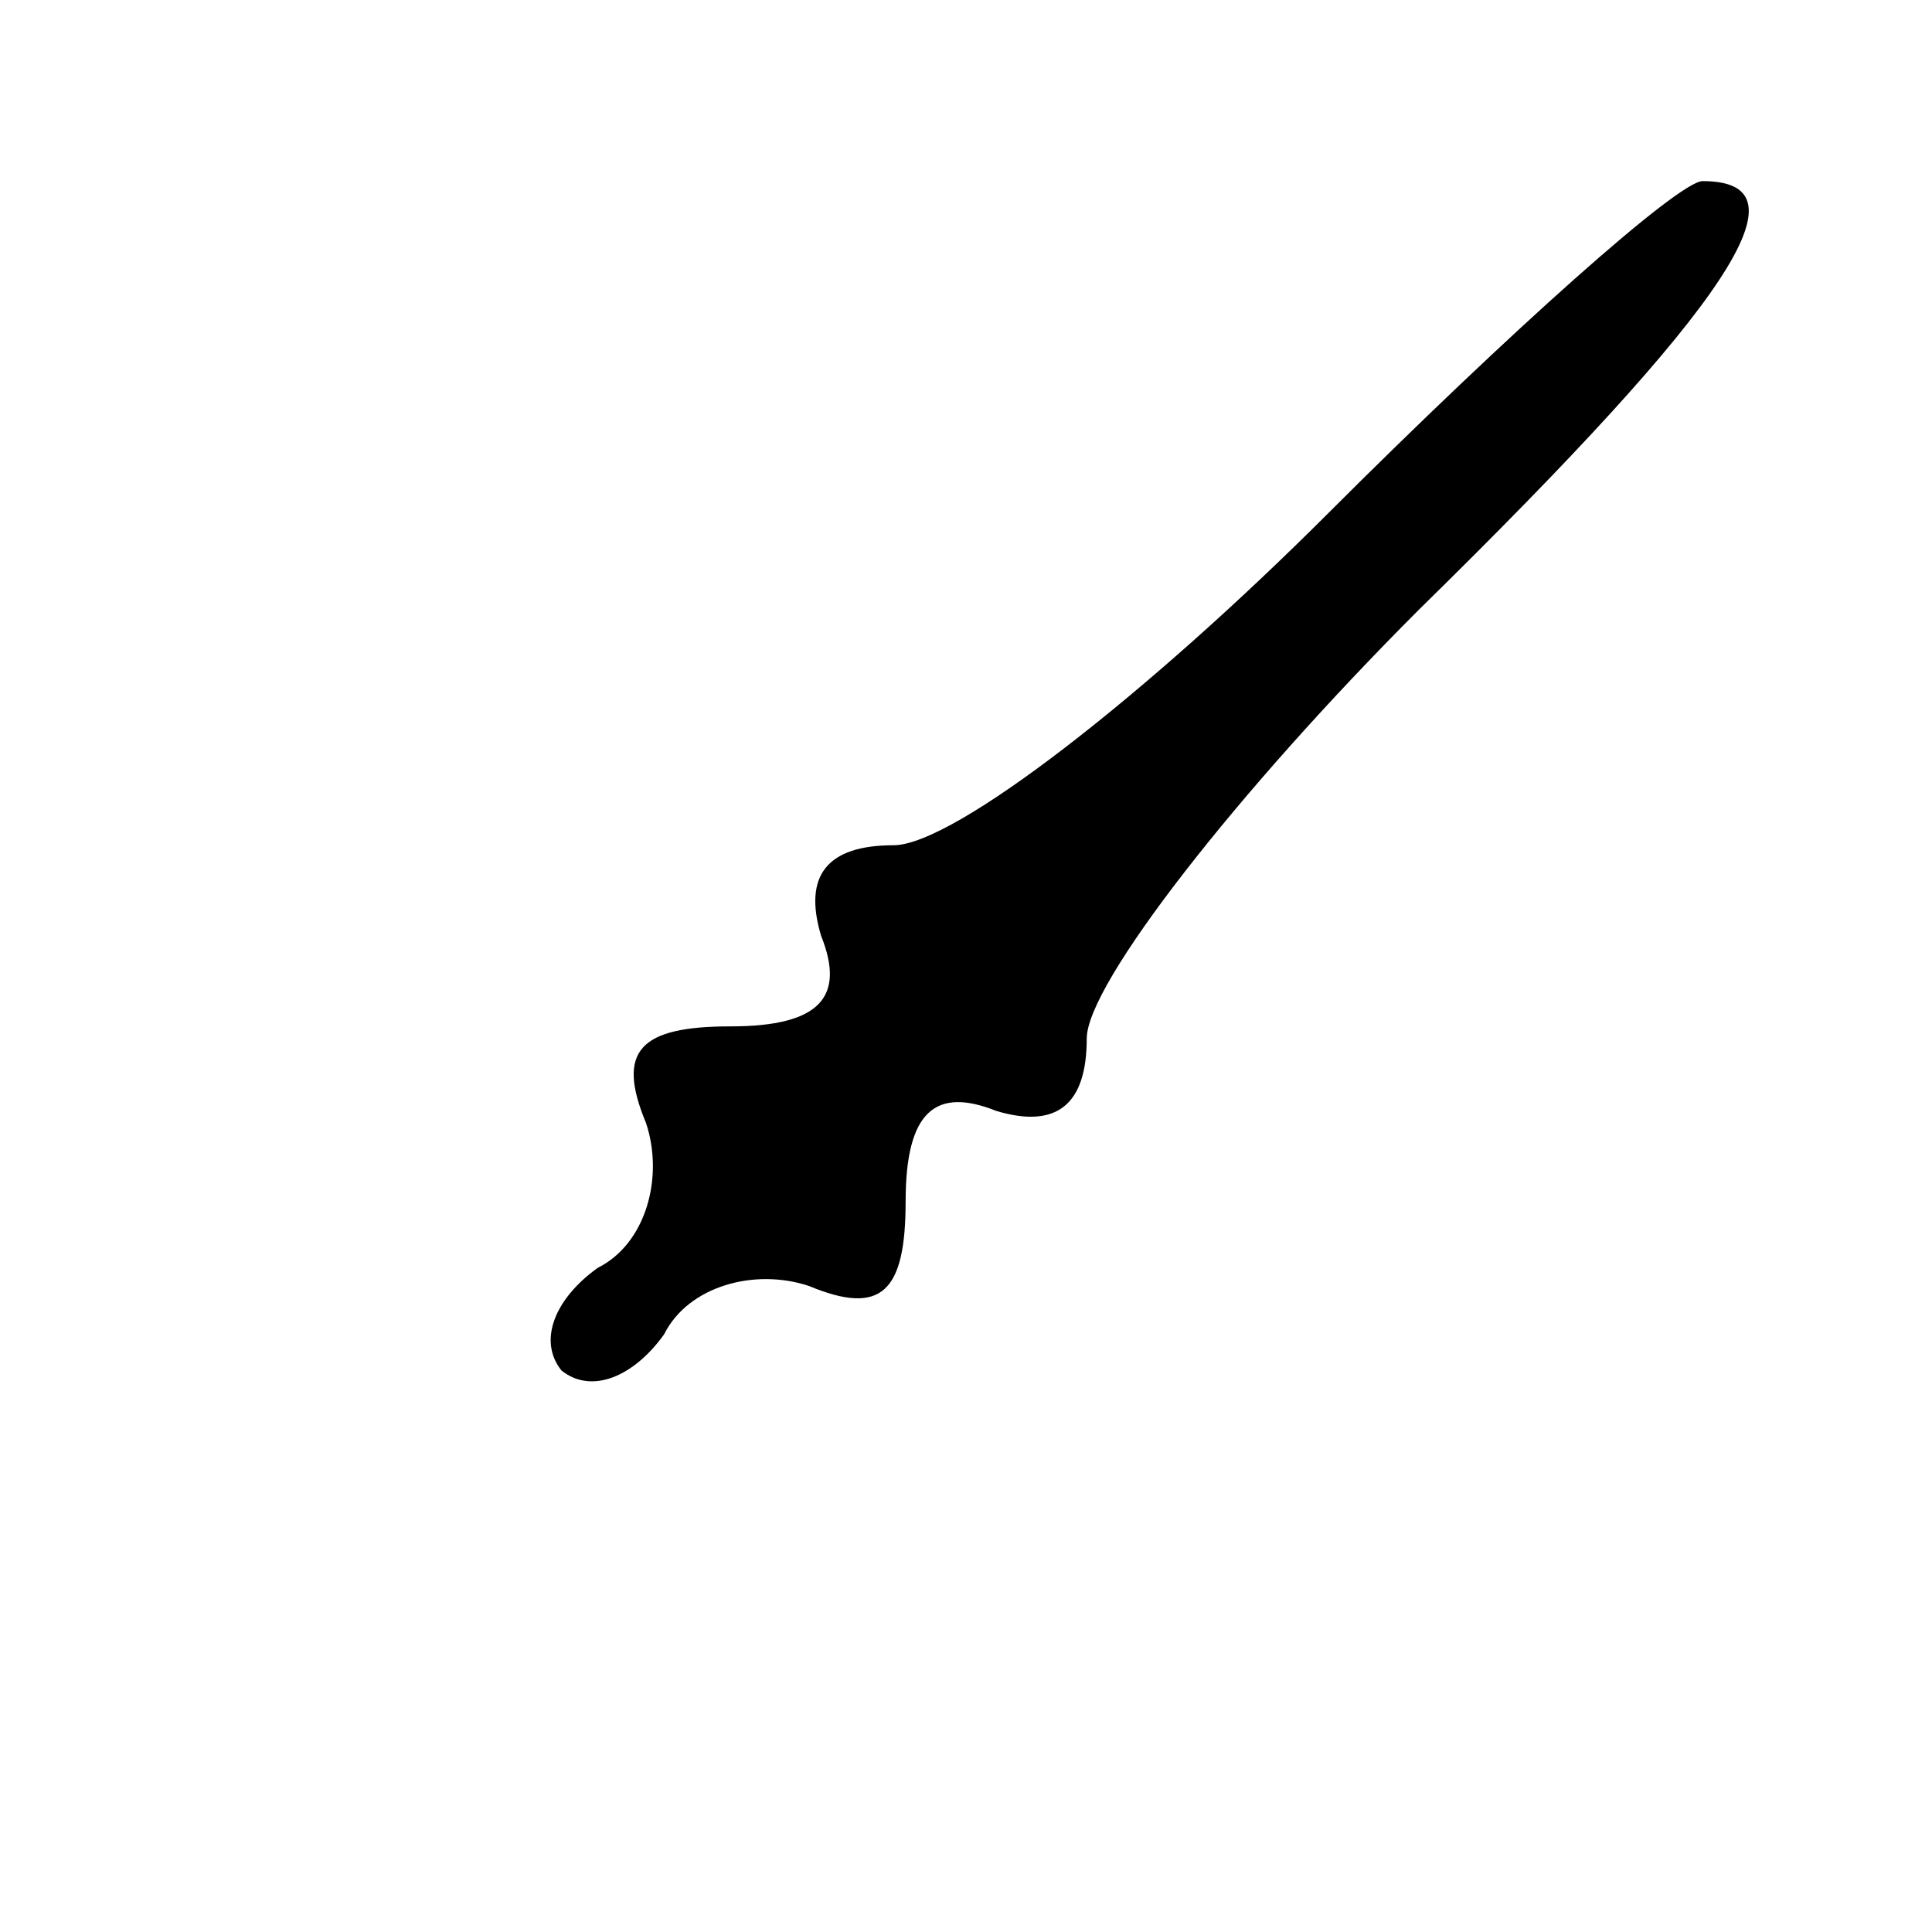 <?xml version="1.0" standalone="no"?>
<!DOCTYPE svg PUBLIC "-//W3C//DTD SVG 20010904//EN"
 "http://www.w3.org/TR/2001/REC-SVG-20010904/DTD/svg10.dtd">
<svg version="1.0" xmlns="http://www.w3.org/2000/svg"
 width="32pt" height="32pt" viewBox="0 0 32 32"
 preserveAspectRatio="xMidYMid meet">
<g transform="translate(0,32) scale(0.1,-0.1)"
fill="#000000" stroke="none">
<path fill="#000000" stroke="none" d="M220 235 c-30 -30 -62 -55 -72 -55 -11
0 -15 -5 -12 -15 4 -10 0 -15 -15 -15 -15 0 -19 -4 -14 -16 3 -9 0 -20 -8 -24
-7 -5 -10 -12 -6 -17 5 -4 12 -1 17 6 4 8 15 11 24 8 12 -5 16 -1 16 14 0 15
5 19 15 15 10 -3 15 1 15 12 0 9 25 41 55 71 52 51 65 71 47 71 -4 0 -32 -25
-62 -55z"/>
</g>
</svg>
